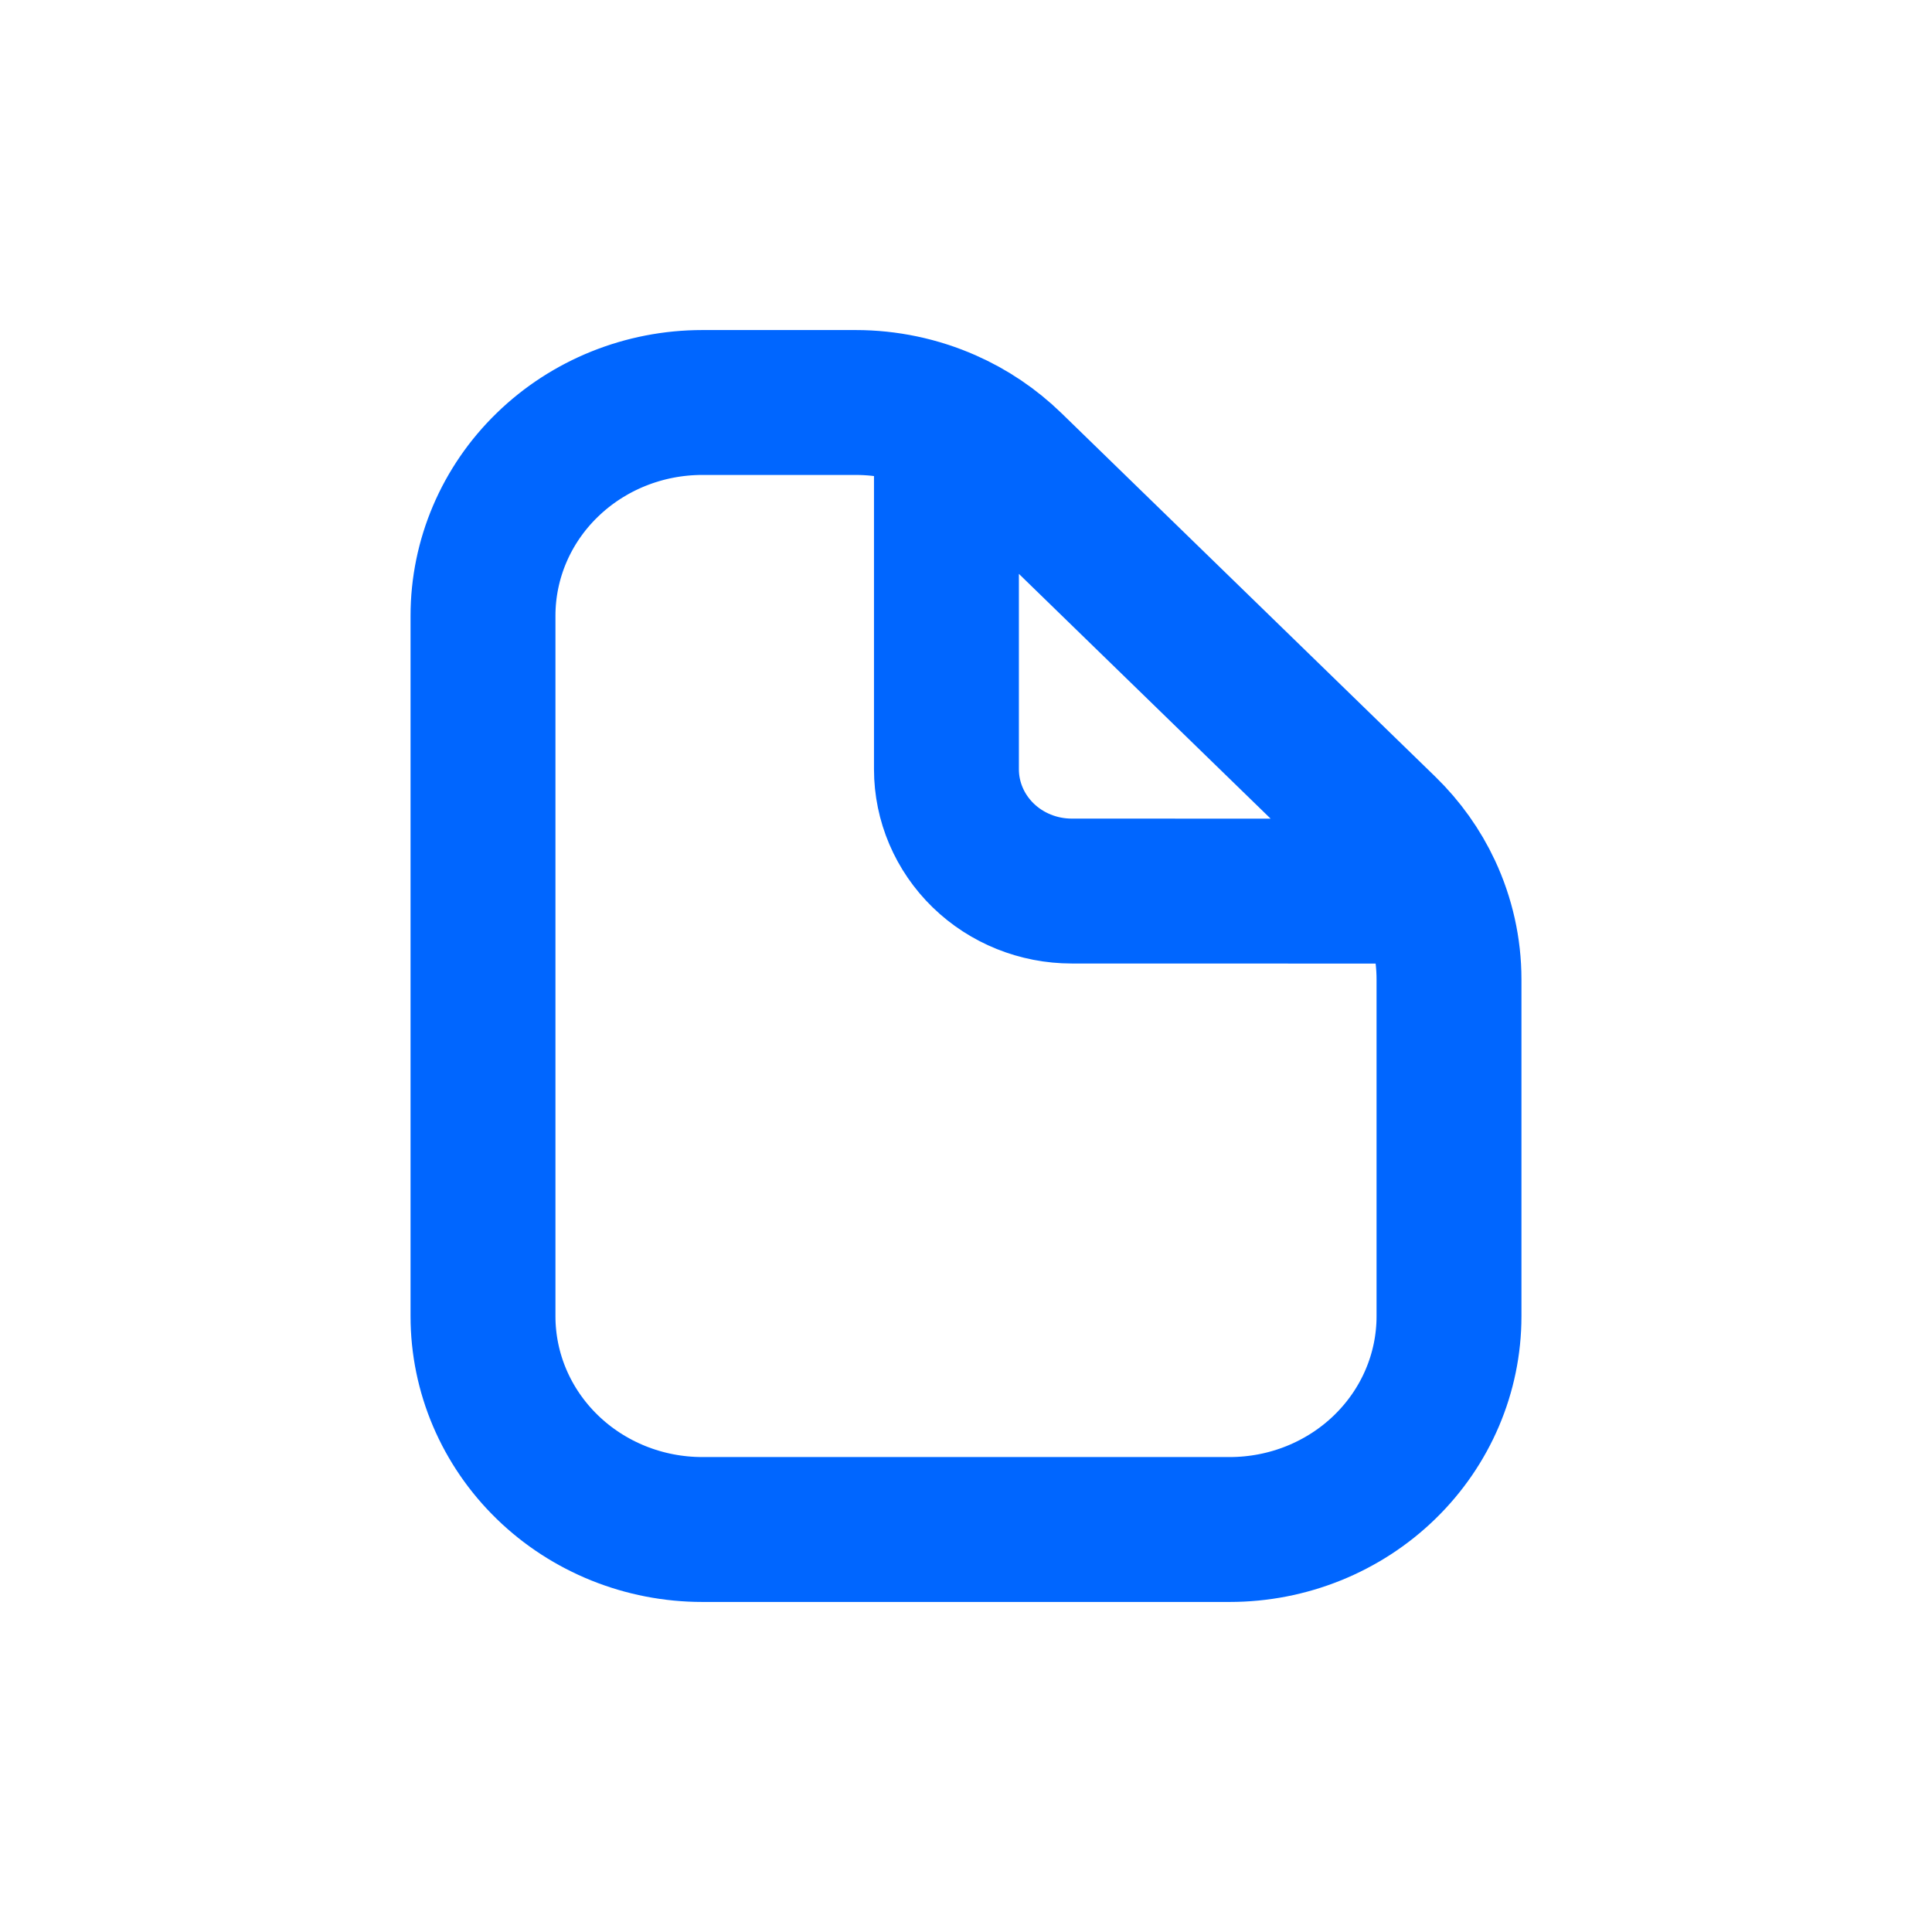 <svg width="24" height="24" viewBox="0 0 24 24" fill="none" xmlns="http://www.w3.org/2000/svg">
<g id="proicons:file">
<path id="Vector" d="M11.757 5.237C12.055 5.368 12.325 5.551 12.557 5.776L17.202 10.293C17.436 10.521 17.622 10.783 17.756 11.07M11.757 5.237C11.403 5.081 11.019 5 10.63 5H8.724C8.002 5 7.309 5.279 6.798 5.776C6.287 6.272 6 6.946 6 7.649V16.351C6 17.054 6.287 17.727 6.798 18.224C7.309 18.721 8.002 19 8.724 19H15.276C15.998 19 16.691 18.721 17.202 18.224C17.713 17.727 18 17.054 18 16.351V12.166C18 11.784 17.915 11.411 17.756 11.07M11.757 5.237V9.556C11.757 9.957 11.921 10.342 12.213 10.626C12.505 10.91 12.901 11.069 13.314 11.069L17.756 11.07" stroke="#0066FF" stroke-width="1.8" stroke-linecap="round" stroke-linejoin="round"/>
</g>
</svg>
